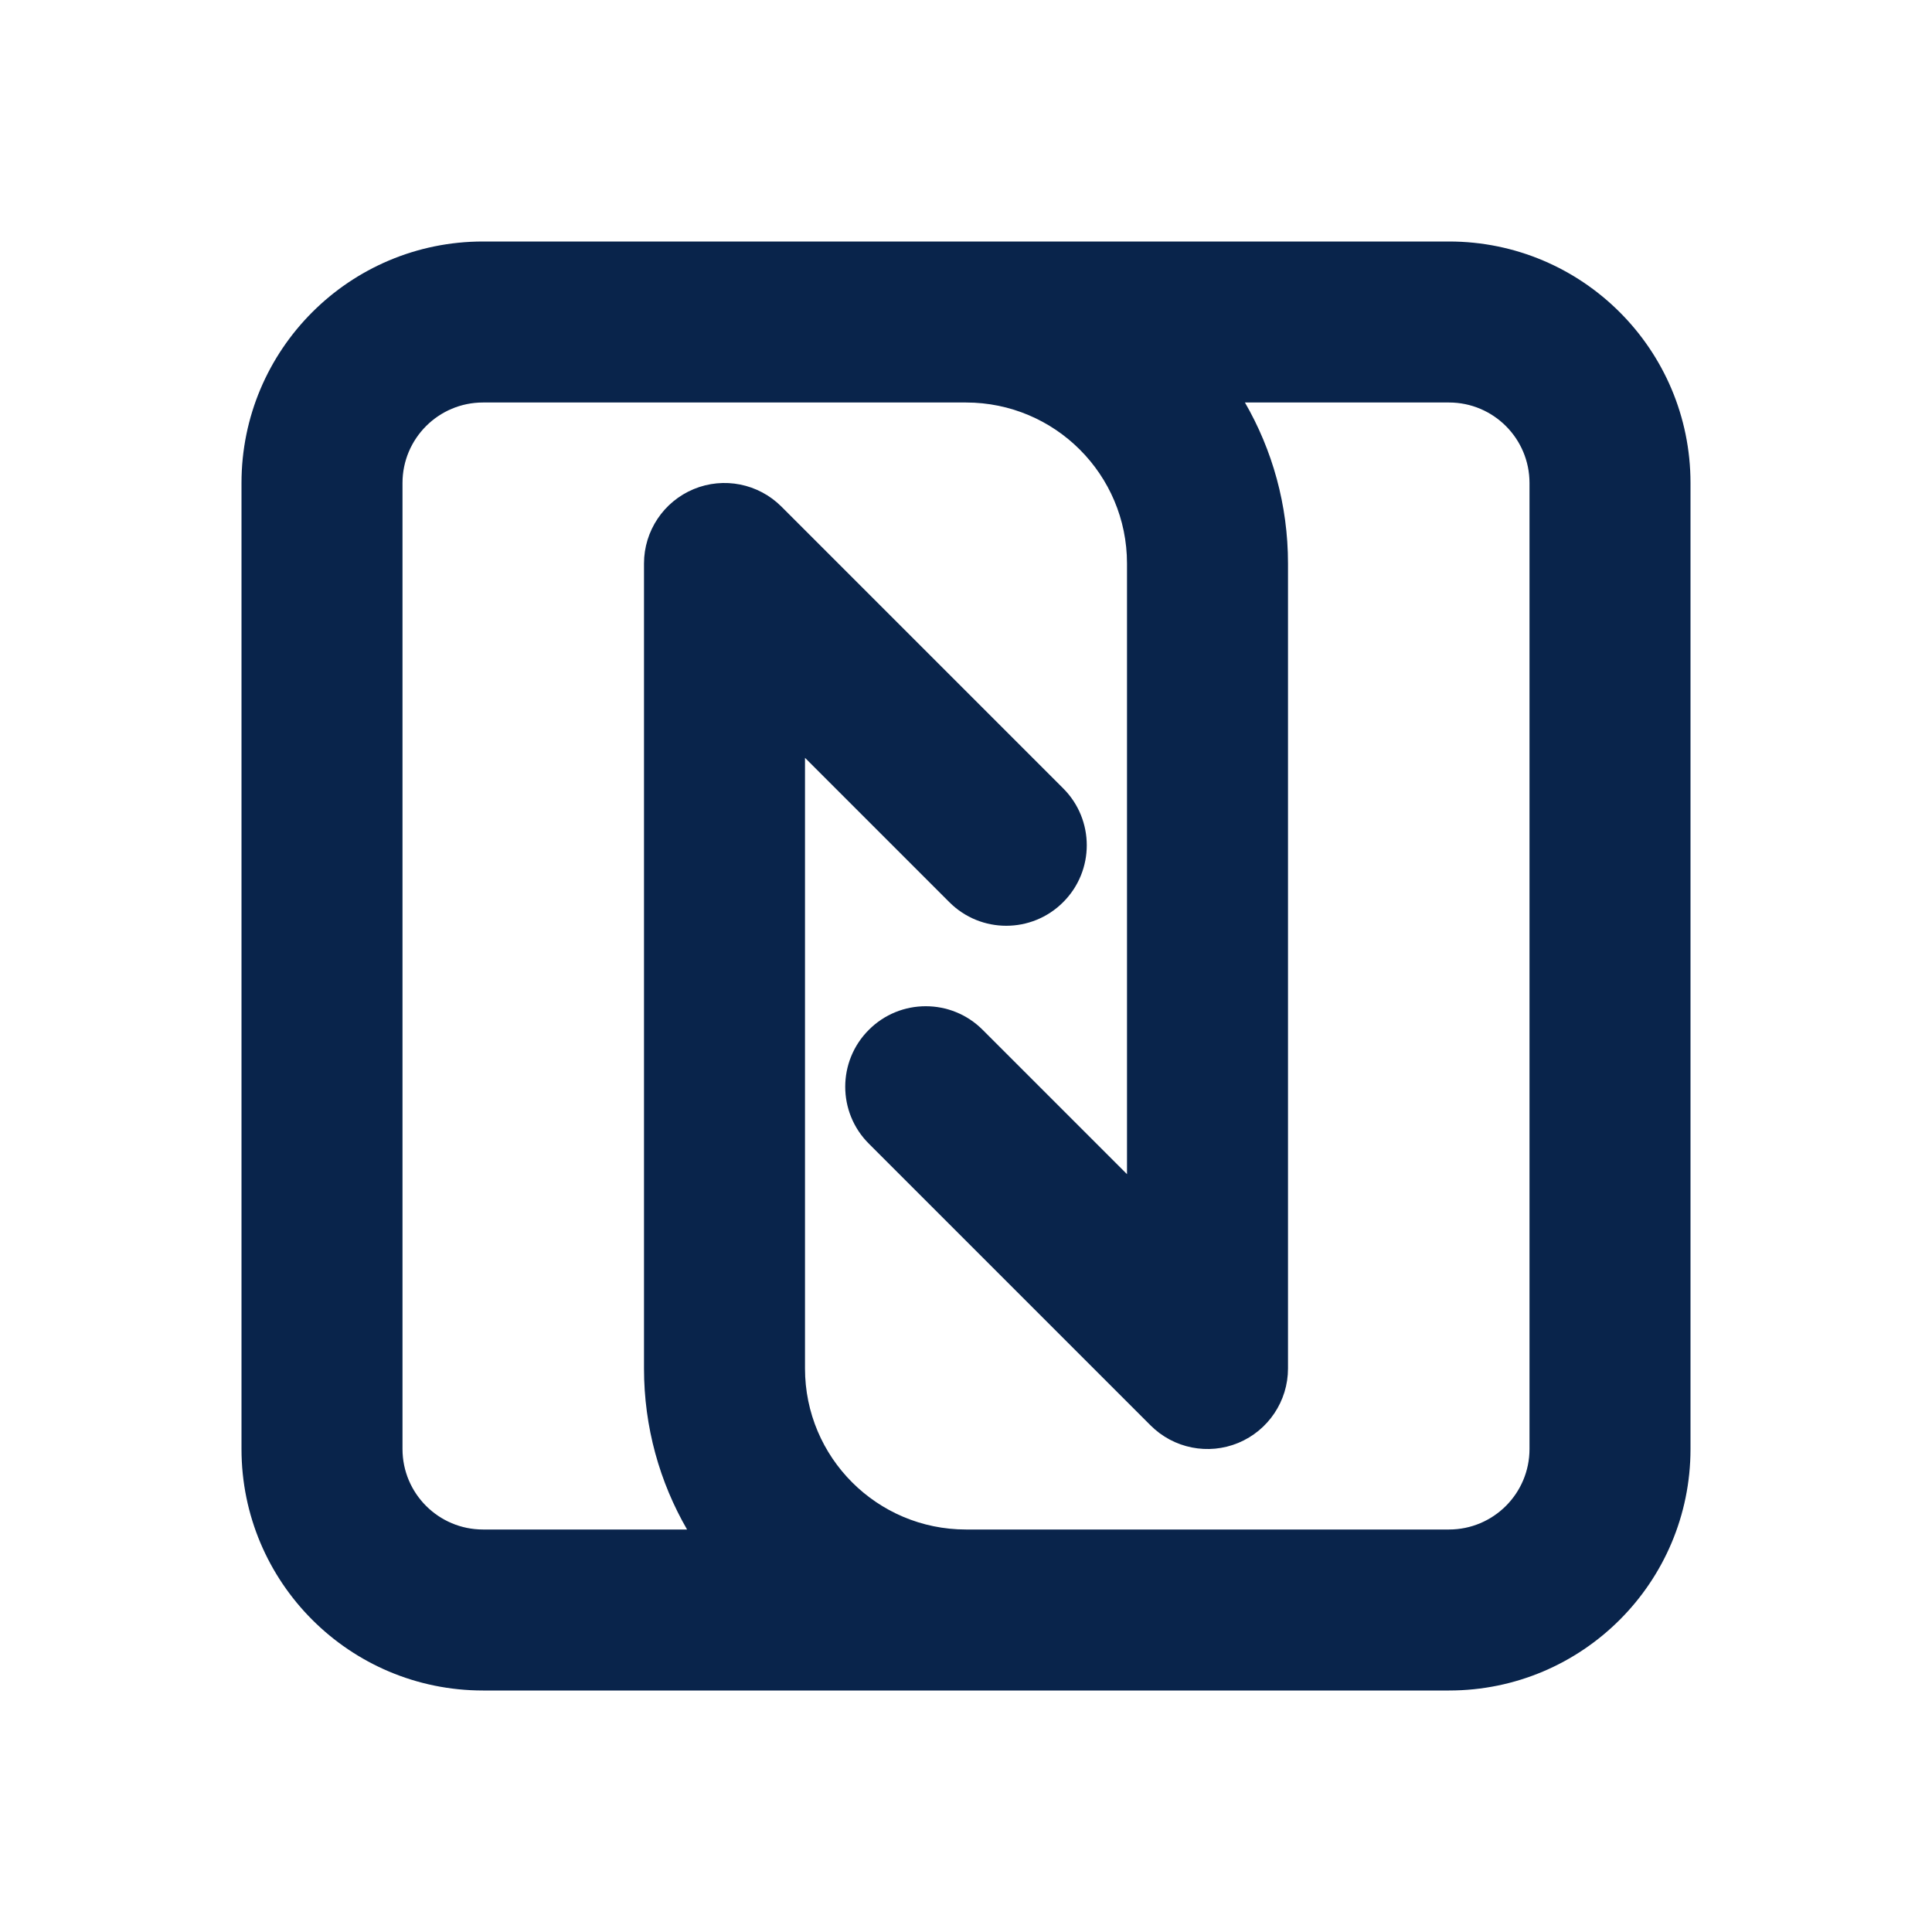 <svg xmlns="http://www.w3.org/2000/svg" width="24" height="24" viewBox="0 0 24 24"><g fill="none" fill-rule="evenodd"><path d="M24,0 L24,24 L0,24 L0,0 L24,0 Z M12.594,23.258 L12.582,23.259 L12.511,23.295 L12.492,23.299 L12.477,23.295 L12.406,23.259 C12.396,23.256 12.387,23.259 12.382,23.265 L12.378,23.276 L12.361,23.703 L12.366,23.724 L12.377,23.736 L12.48,23.81 L12.495,23.814 L12.507,23.81 L12.611,23.736 L12.623,23.72 L12.627,23.703 L12.61,23.276 C12.608,23.266 12.601,23.259 12.594,23.258 Z M12.858,23.145 L12.845,23.147 L12.66,23.24 L12.65,23.25 L12.647,23.261 L12.665,23.691 L12.67,23.703 L12.678,23.71 L12.879,23.803 C12.891,23.807 12.902,23.803 12.908,23.795 L12.912,23.781 L12.878,23.166 C12.875,23.155 12.867,23.147 12.858,23.145 Z M12.143,23.147 C12.133,23.142 12.122,23.145 12.116,23.153 L12.11,23.166 L12.076,23.781 C12.075,23.793 12.083,23.802 12.093,23.805 L12.108,23.803 L12.309,23.71 L12.319,23.702 L12.322,23.691 L12.34,23.261 L12.337,23.248 L12.328,23.24 L12.143,23.147 Z"/><path fill="#09244B" d="M3,6 C3,4.343 4.343,3 6,3 L18,3 C19.657,3 21,4.343 21,6 L21,18 C21,19.657 19.657,21 18,21 L6,21 C4.343,21 3,19.657 3,18 L3,6 Z M12,19 L18,19 C18.552,19 19,18.552 19,18 L19,6 C19,5.448 18.552,5 18,5 L15.465,5 C15.805,5.588 16,6.271 16,7 L16,17 C16,17.404 15.756,17.769 15.383,17.924 C15.009,18.079 14.579,17.993 14.293,17.707 L10.793,14.207 C10.402,13.817 10.402,13.183 10.793,12.793 C11.183,12.402 11.817,12.402 12.207,12.793 L14,14.586 L14,7 C14,5.895 13.105,5 12,5 L6,5 C5.448,5 5,5.448 5,6 L5,18 C5,18.552 5.448,19 6,19 L8.535,19 C8.195,18.412 8,17.729 8,17 L8,7 C8,6.596 8.244,6.231 8.617,6.076 C8.991,5.921 9.421,6.007 9.707,6.293 L13.207,9.793 C13.598,10.183 13.598,10.817 13.207,11.207 C12.817,11.598 12.183,11.598 11.793,11.207 L10,9.414 L10,17 C10,18.105 10.895,19 12,19 Z"/></g></svg>